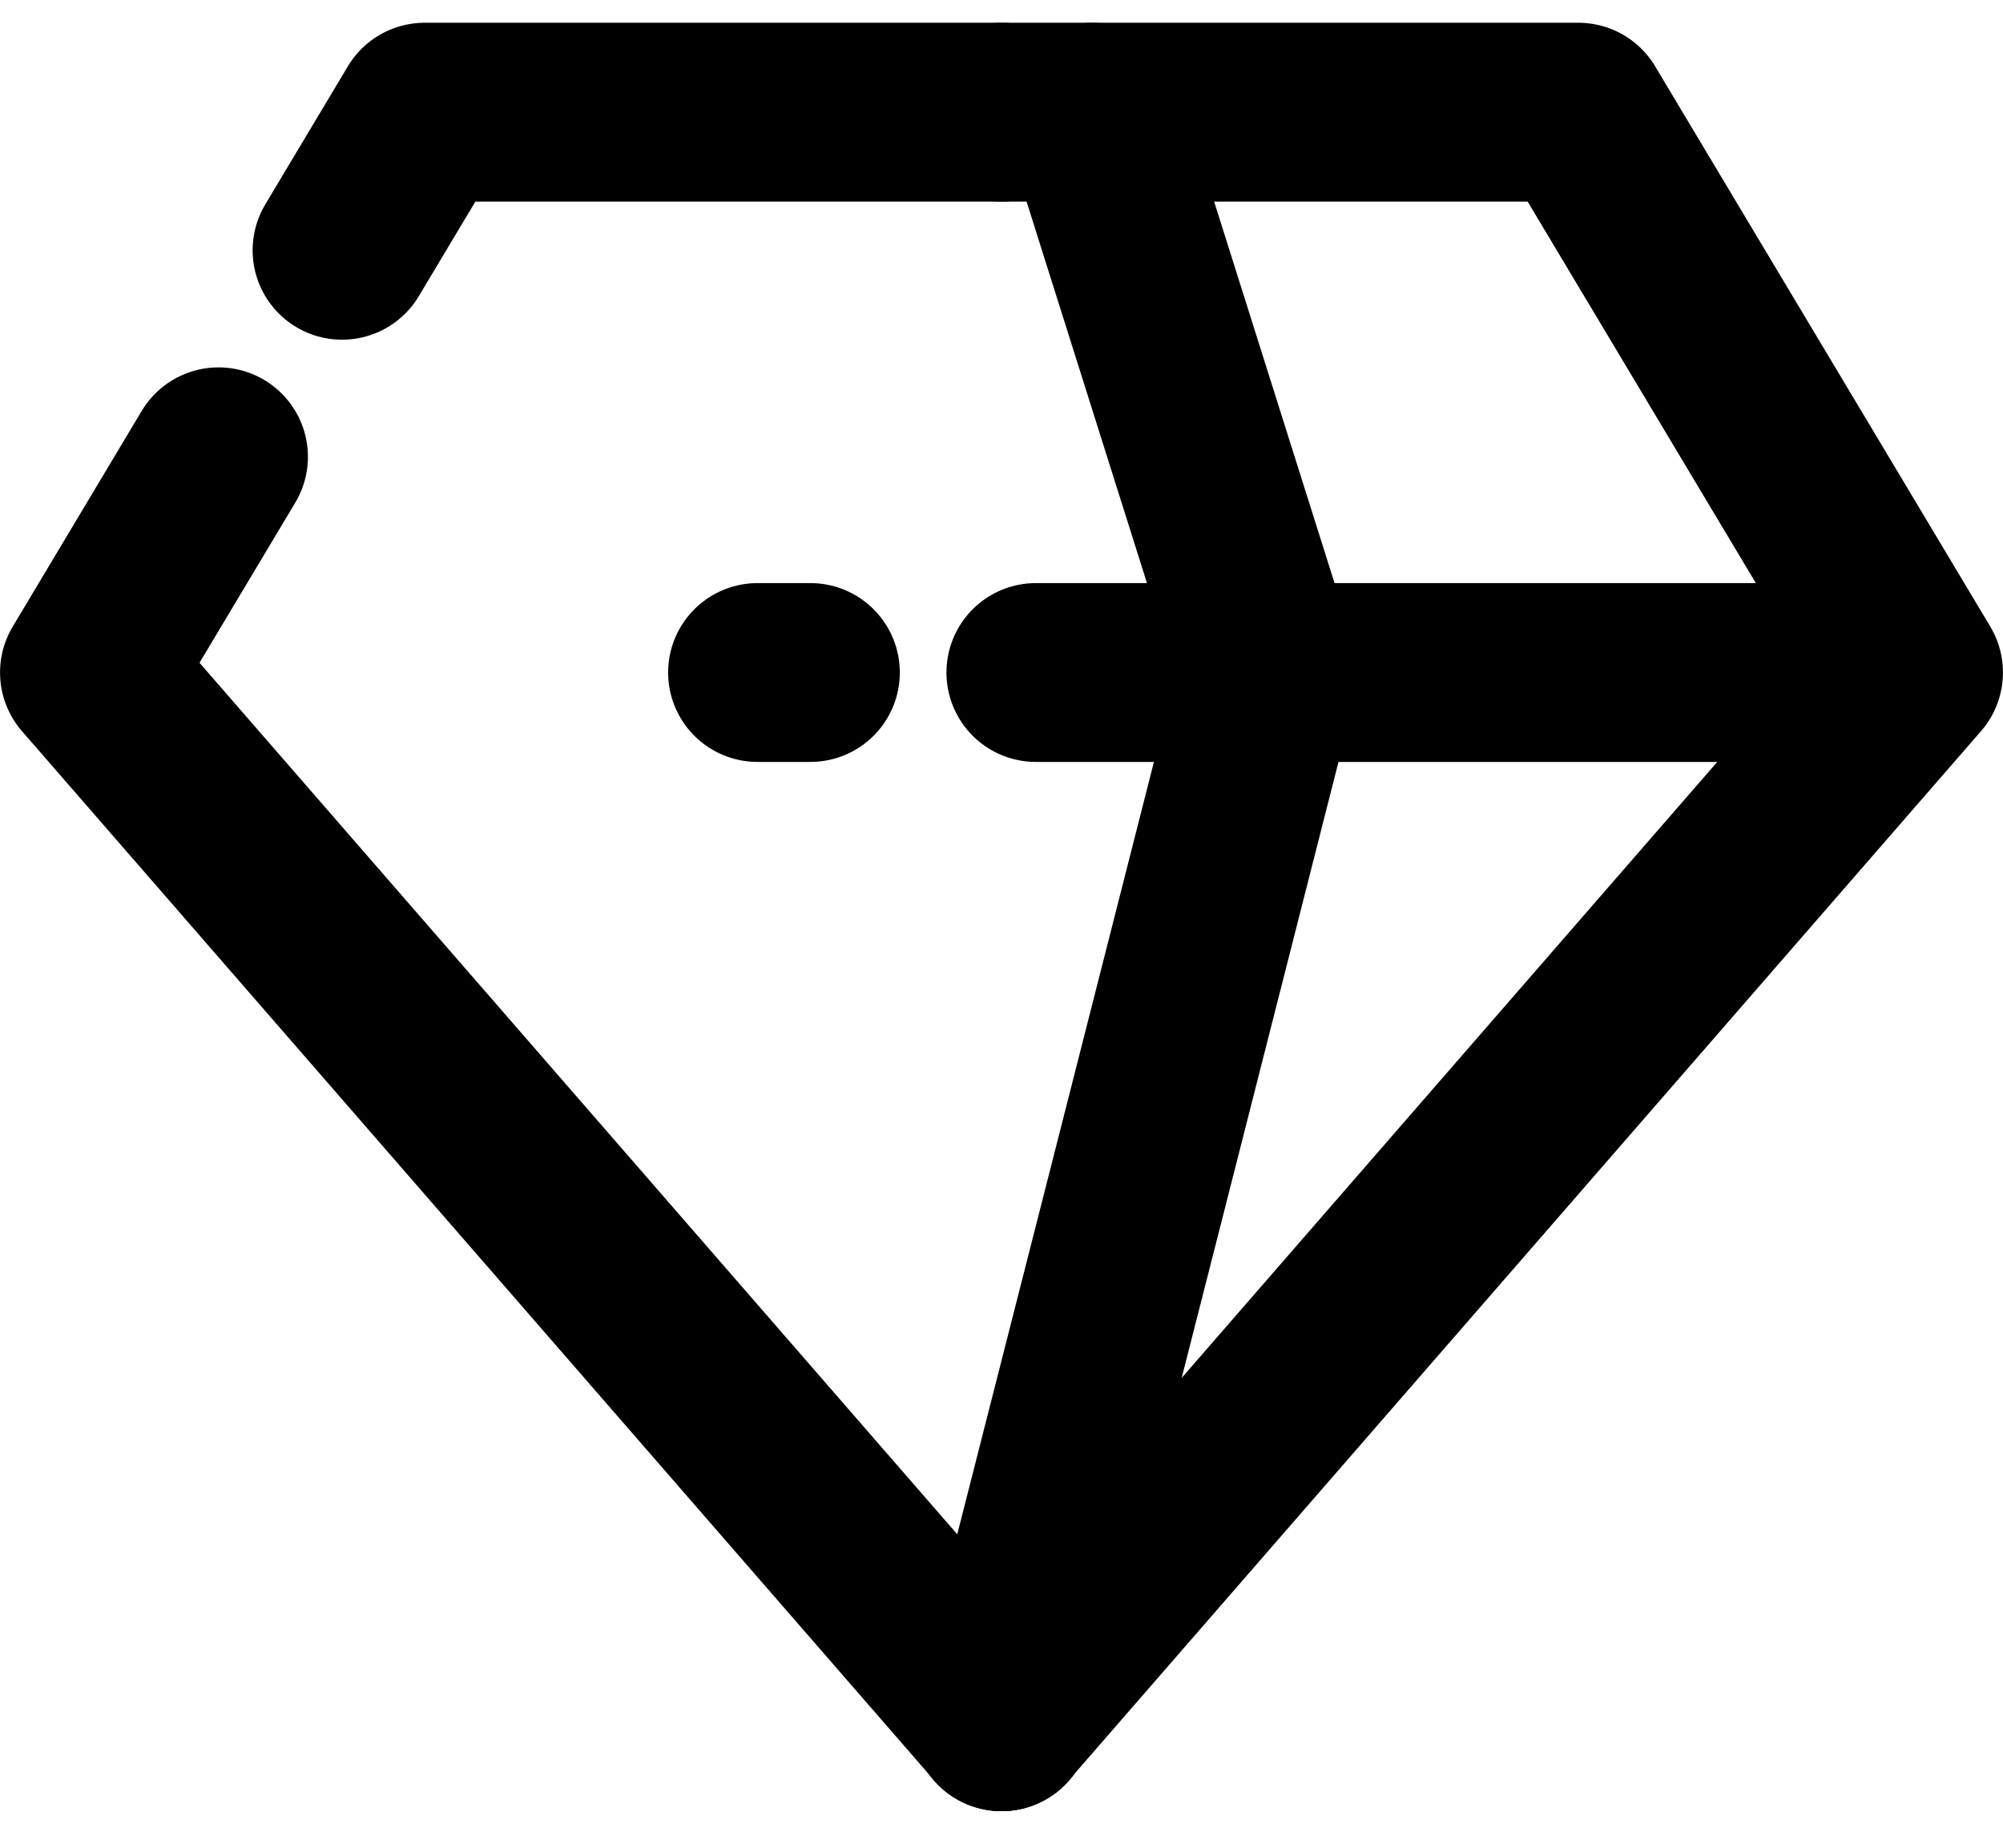<svg xmlns="http://www.w3.org/2000/svg" width="44.792" height="41.331" viewBox="0 0 44.792 41.331"><g transform="translate(-2290.152 -7213.227)"><path d="M2295.038,7223.444l-2.885,4.825,20.4,23.468" fill="none" stroke="currentColor" stroke-linecap="round" stroke-linejoin="round" stroke-width="4"/><path d="M2312.548,7215.736h-12.9l-1.847,3.089" fill="none" stroke="currentColor" stroke-linecap="round" stroke-linejoin="round" stroke-width="4"/><path d="M2312.548,7215.736h12.9l7.495,12.532-20.4,23.468" fill="none" stroke="currentColor" stroke-linecap="round" stroke-linejoin="round" stroke-width="4"/><line x2="19.308" transform="translate(2313.317 7228.269)" fill="none" stroke="currentColor" stroke-linecap="round" stroke-linejoin="round" stroke-width="4"/><line x2="1.181" transform="translate(2307.093 7228.269)" fill="none" stroke="currentColor" stroke-linecap="round" stroke-linejoin="round" stroke-width="4"/><path d="M2312.548,7251.736c.061-.184,5.981-23.467,5.981-23.467" fill="none" stroke="currentColor" stroke-linecap="round" stroke-linejoin="round" stroke-width="4"/><line x1="3.954" y1="12.532" transform="translate(2314.575 7215.736)" fill="none" stroke="currentColor" stroke-linecap="round" stroke-linejoin="round" stroke-width="4"/></g></svg>